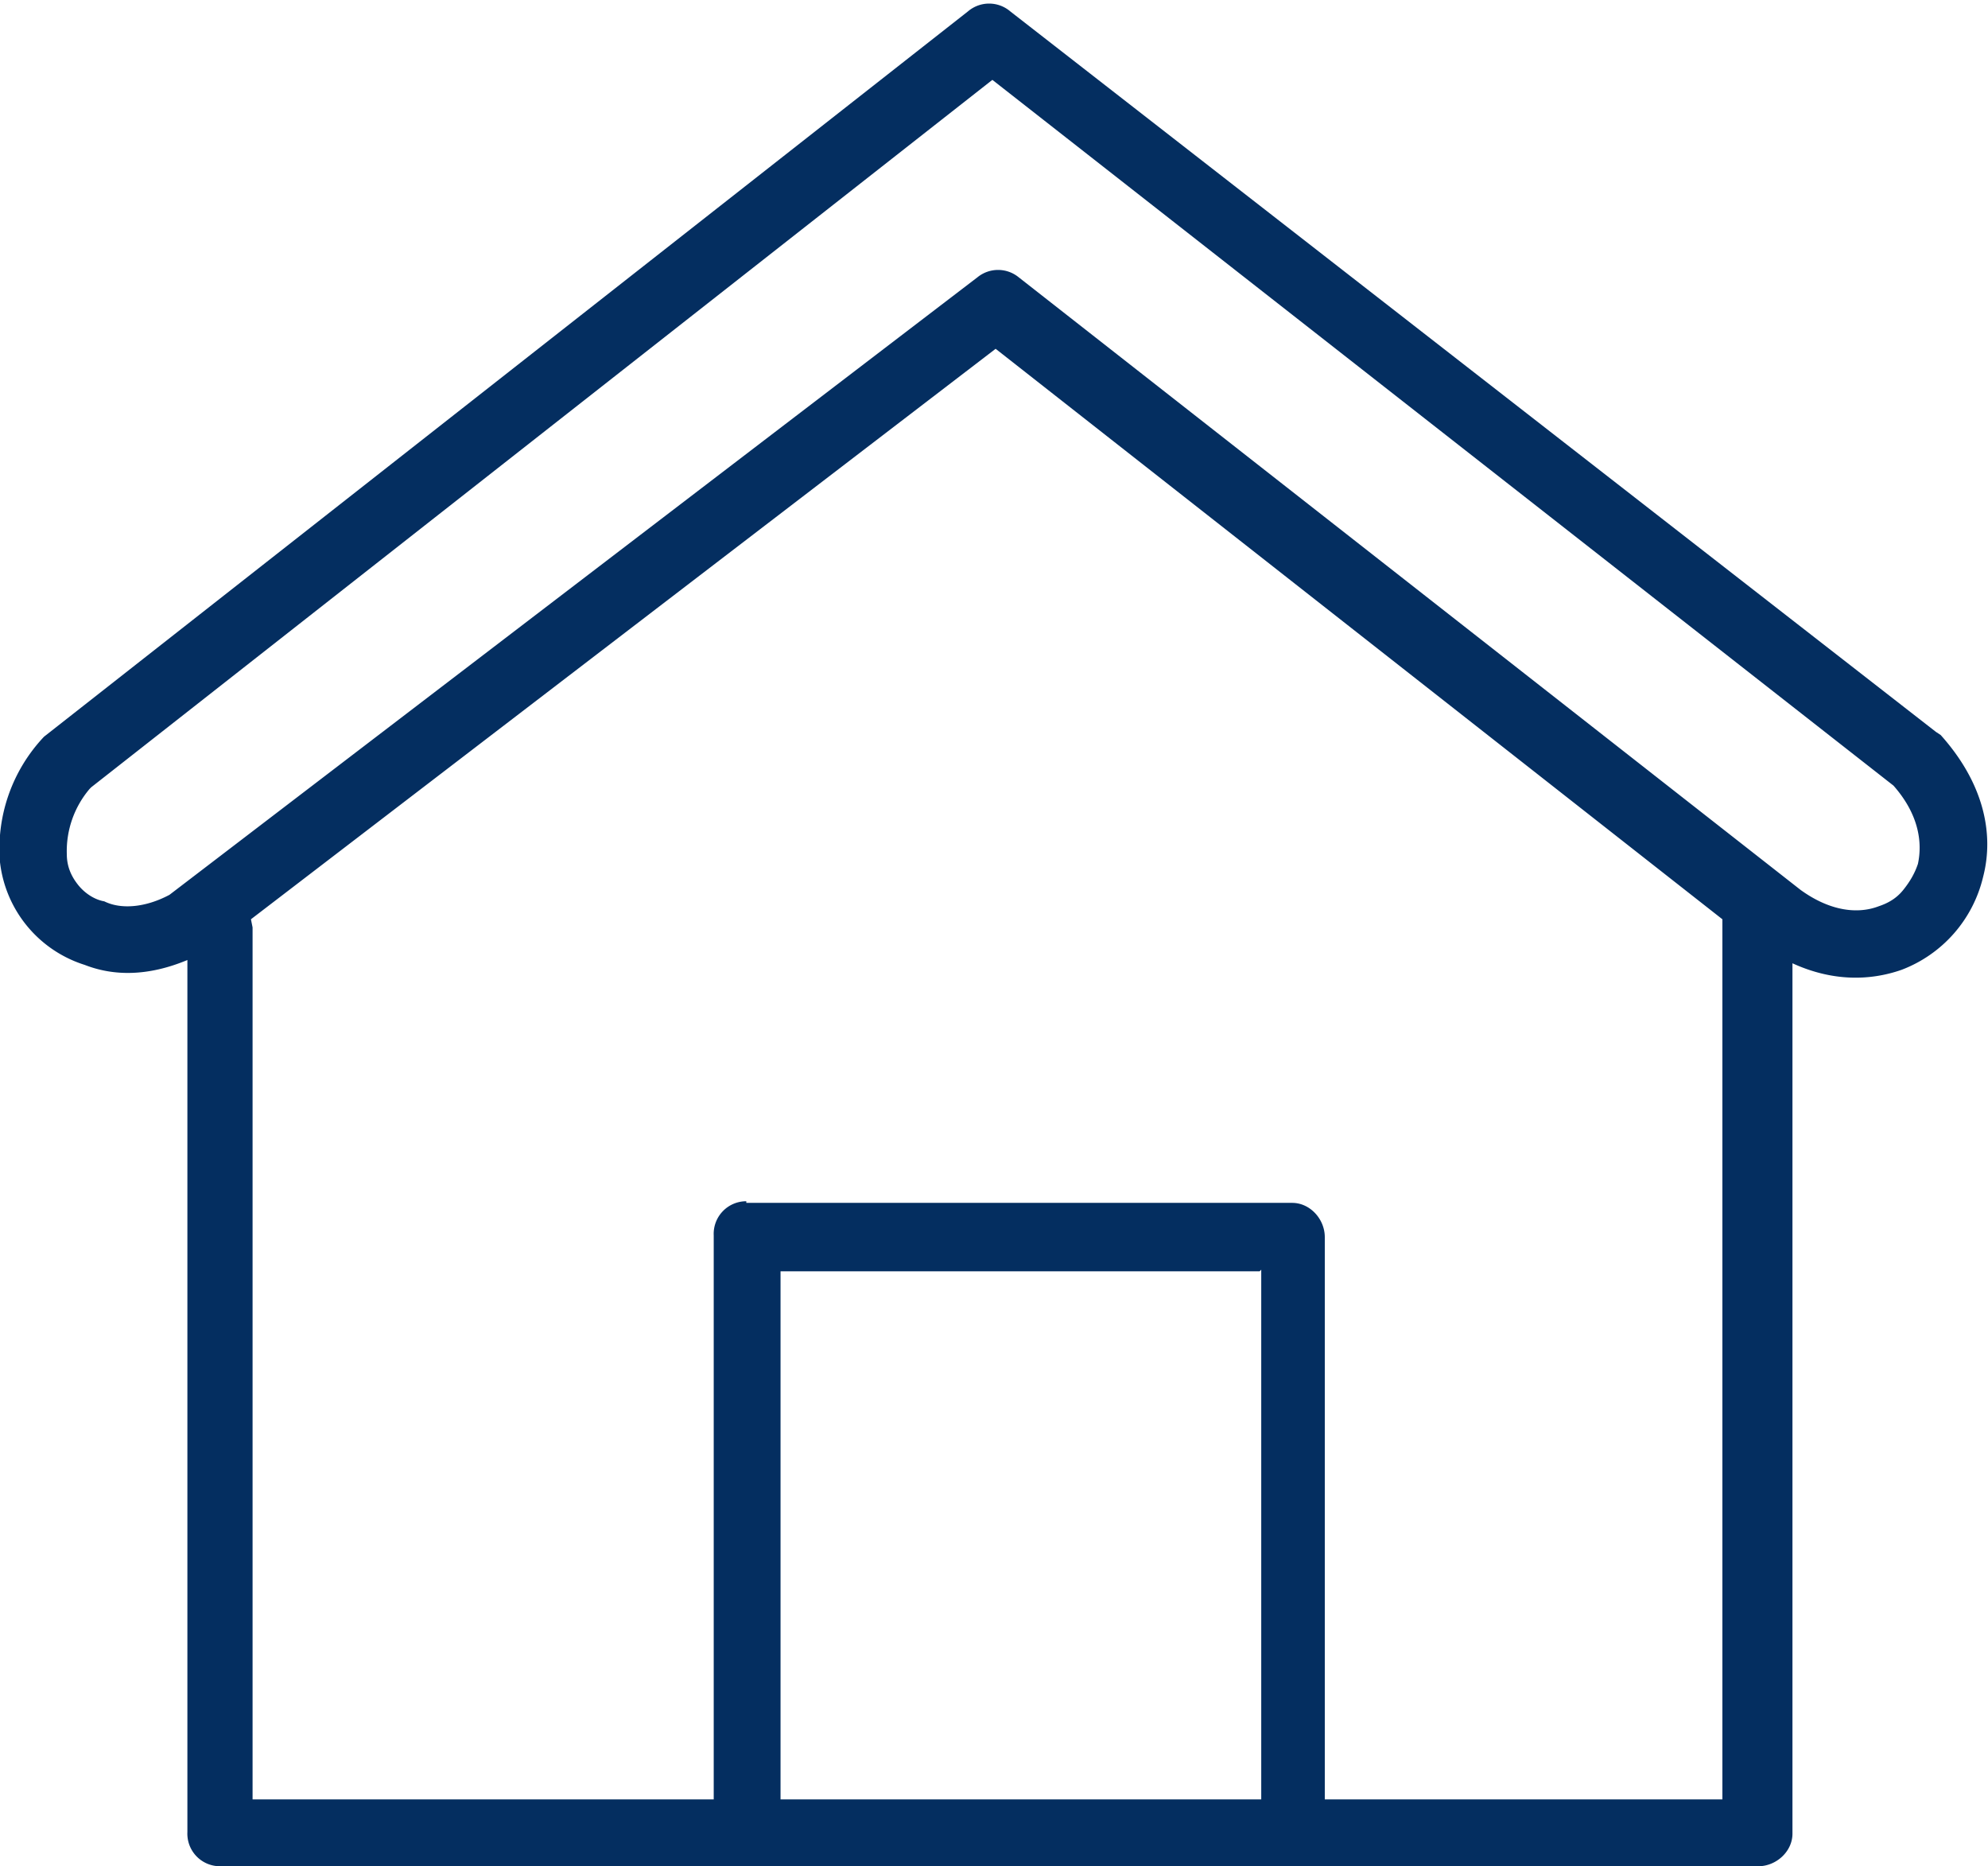 <svg viewBox="34 12.1 122 114.5" xmlns="http://www.w3.org/2000/svg"><path d="M144 120v4.6c0 1.1-1 2-2.1 2H47.5a2 2 0 0 1-2-2.1V71c-2.4 1-4.5 1-6.3.3A7.5 7.5 0 0 1 34 65a10 10 0 0 1 2.7-7.7l56.7-44.5a2 2 0 0 1 2.6 0L152.8 57l.3.2c2.6 2.9 3.3 6 2.6 8.7a8.1 8.1 0 0 1-5 5.7c-2 .7-4.3.7-6.7-.4V120ZM39.5 60.5a5.9 5.9 0 0 0-1.4 4c0 .8.3 1.4.7 1.9.4.5 1 .9 1.6 1 1 .5 2.5.4 4-.4L94 29.1a2 2 0 0 1 2.5 0l48 37.6c1.8 1.3 3.5 1.5 4.8 1 .6-.2 1.1-.5 1.5-1 .4-.5.7-1 .9-1.6.3-1.4 0-3.1-1.5-4.8L94.9 17 39.6 60.4Zm40.3 25.4h33.5c1.1 0 2 1 2 2.1v34.5h24.4v-54l-44.6-35-45.7 35 .1.5v53.5h28.3V87.9a2 2 0 0 1 2-2.1Zm31.5 4.2H81.9v32.4h29.5V90Z" class="prefix__st0" fill-rule="evenodd" fill="#042e60"/></svg>
